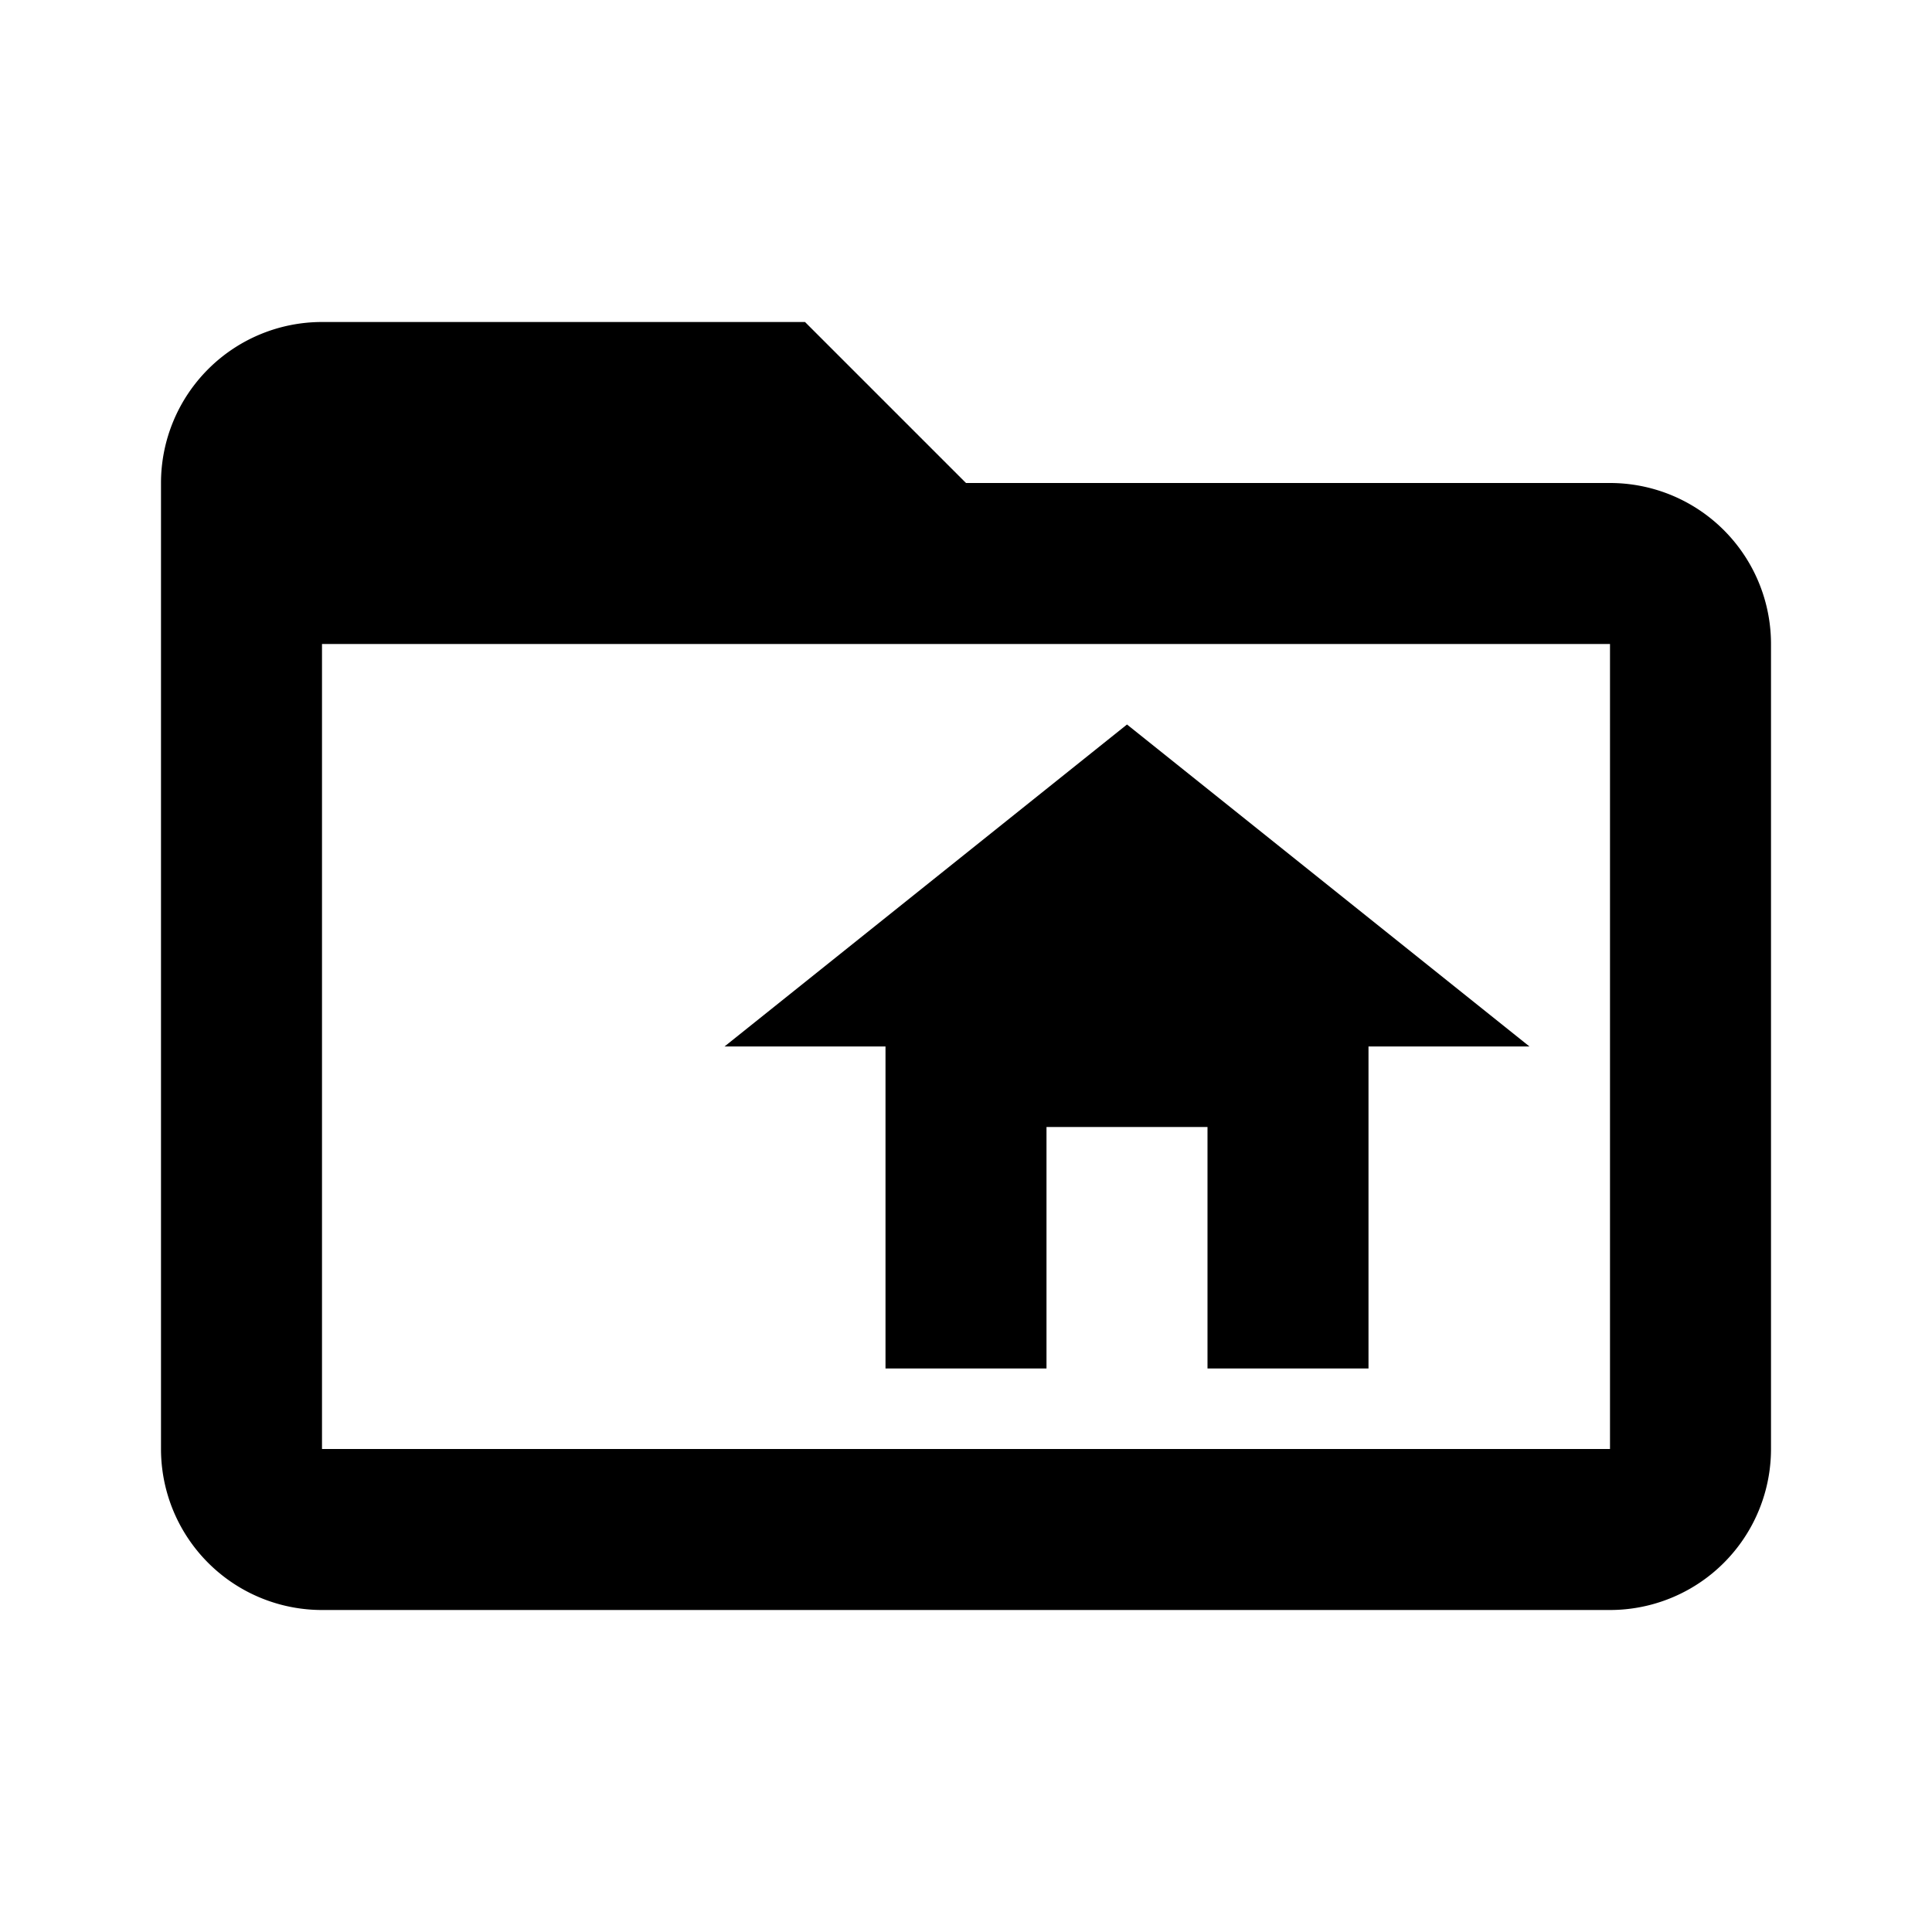 <svg xmlns="http://www.w3.org/2000/svg" viewBox="0 0 24 24"><path d="M20 6h-8l-2-2H4a2 2 0 0 0-2 2v12a2 2 0 0 0 2 2h16a2 2 0 0 0 2-2V8a2 2 0 0 0-2-2m0 12H4V8h16m-7 9v-3h2v3h2v-4h2l-5-4-5 4h2v4Z"/></svg>
